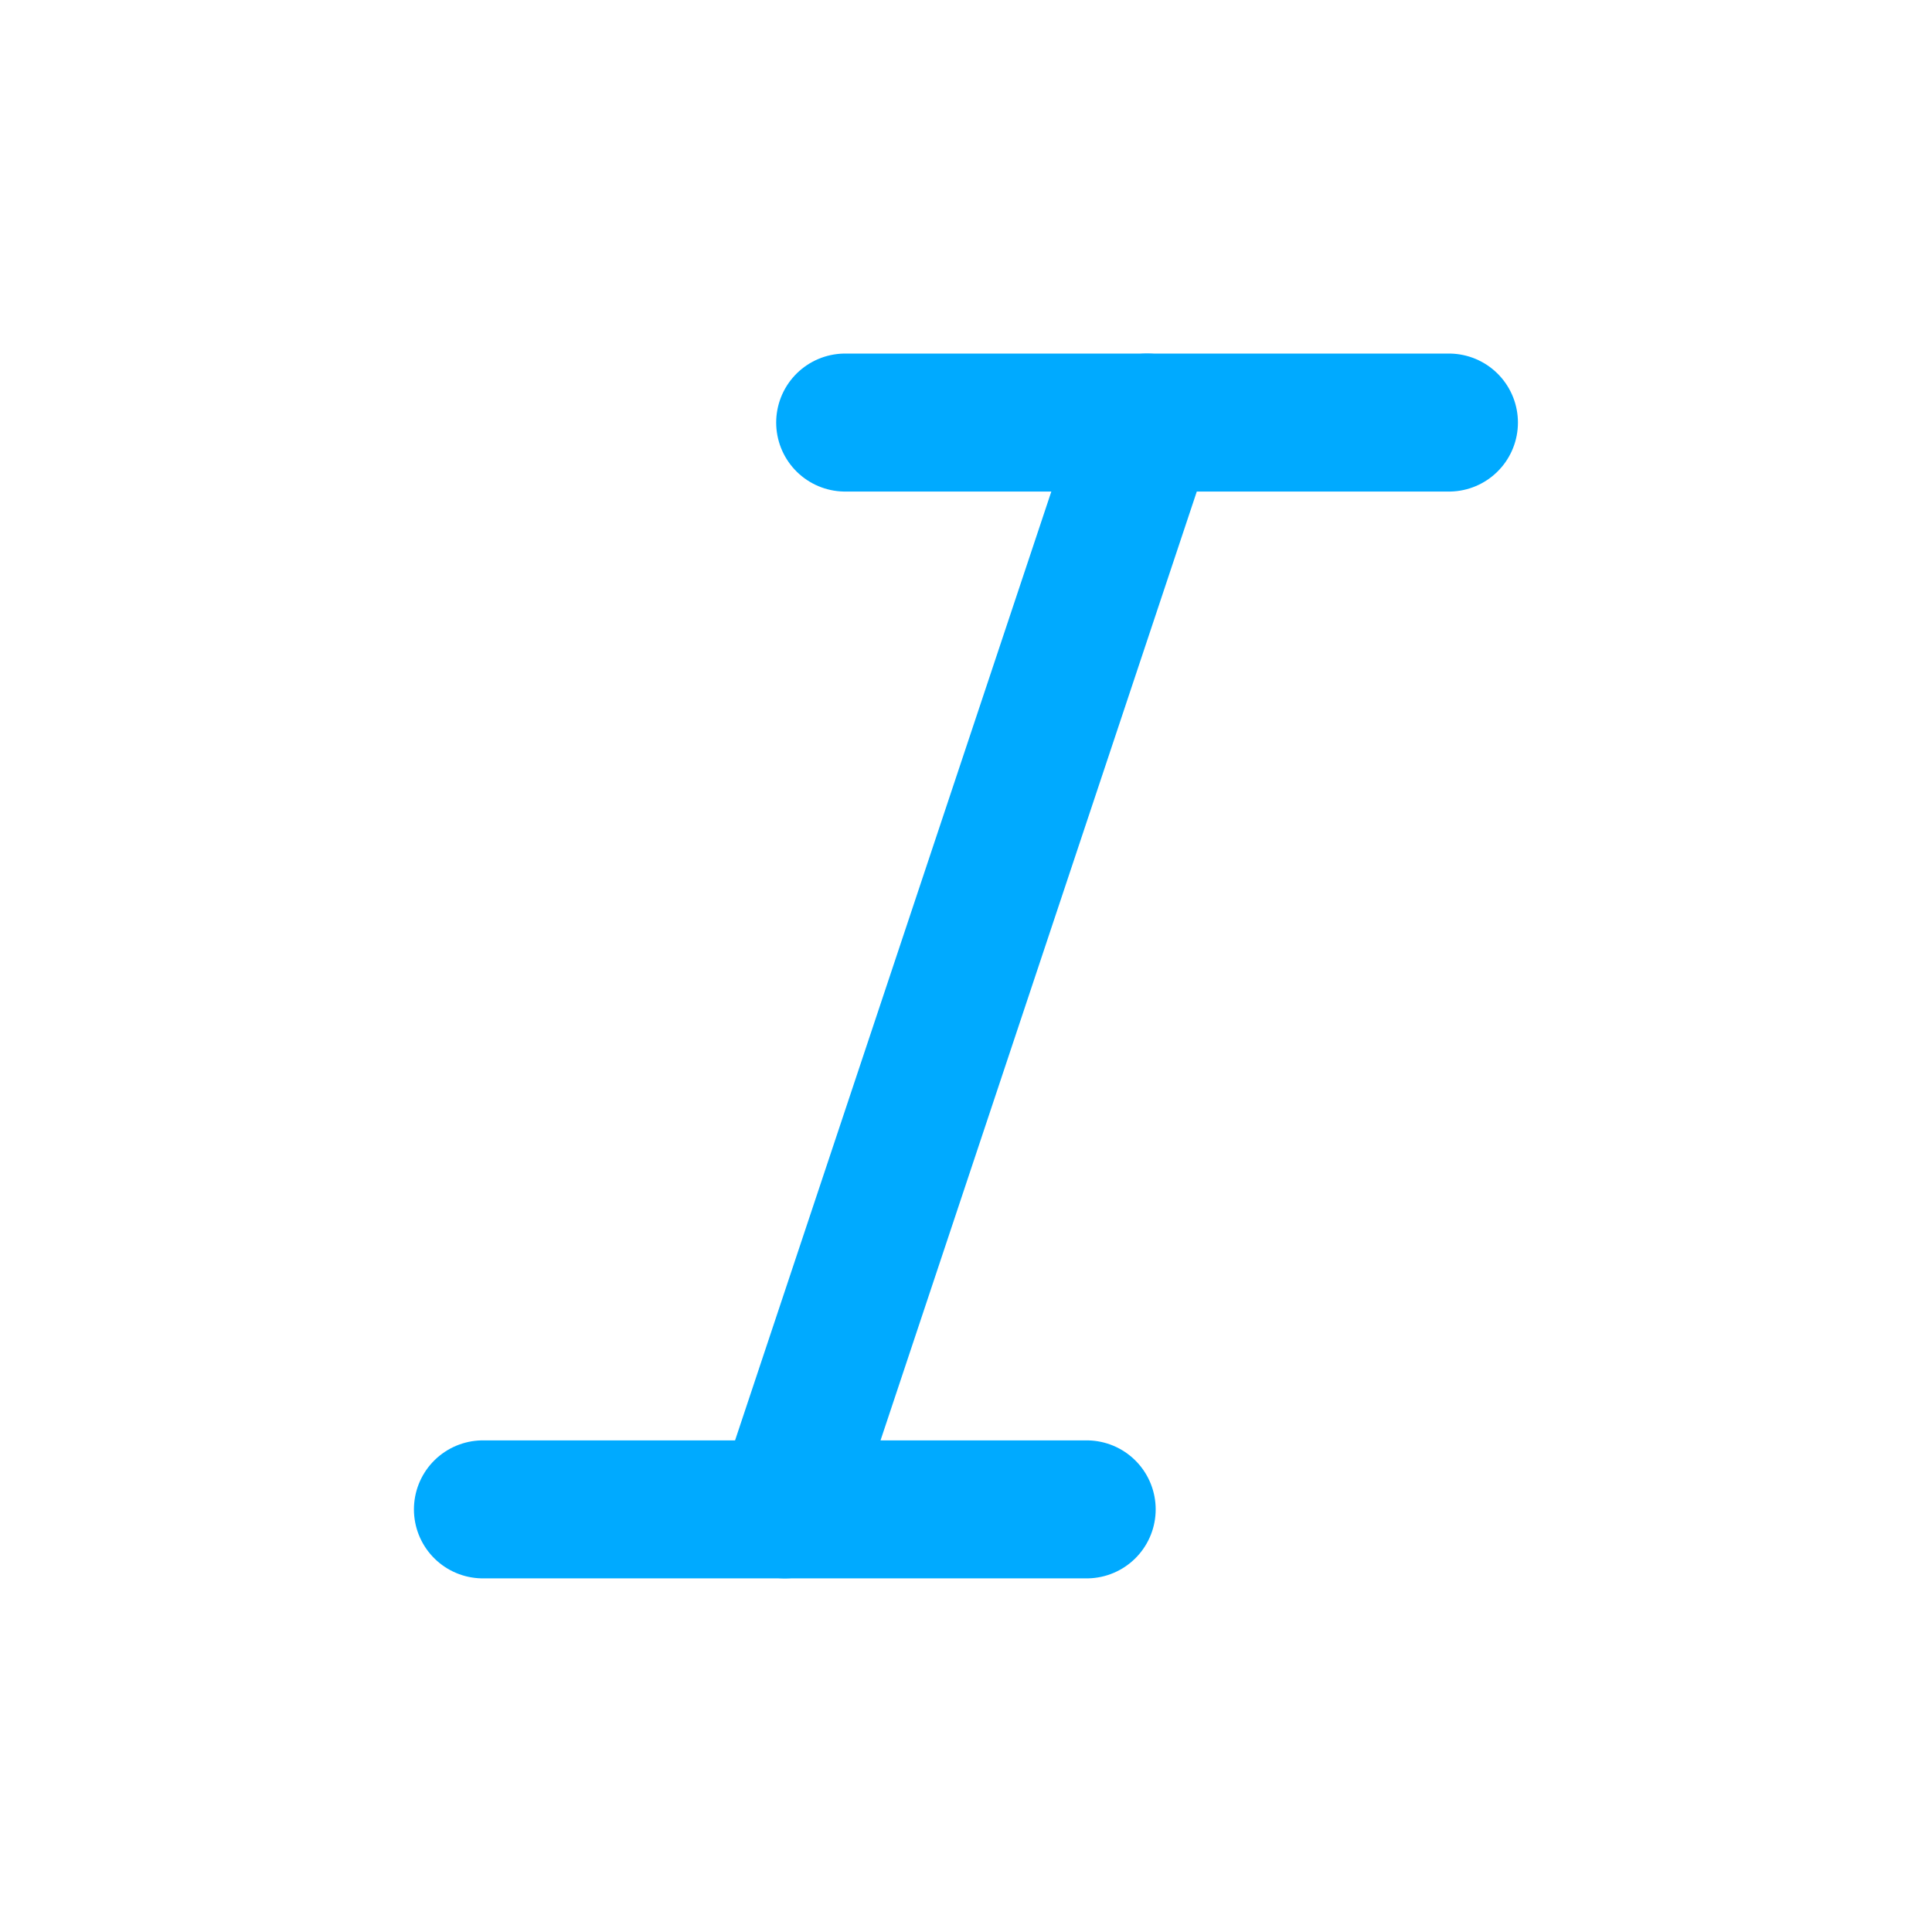 <svg width="28" height="28" viewBox="0 0 28 28" fill="none" xmlns="http://www.w3.org/2000/svg">
<path d="M16.624 6.124L11.374 21.875" stroke="#00AAFF" stroke-width="2" stroke-linecap="round" stroke-linejoin="round"/>
<path d="M6.999 21.875H15.749" stroke="#00AAFF" stroke-width="2" stroke-linecap="round" stroke-linejoin="round"/>
<path d="M12.249 6.124H20.999" stroke="#00AAFF" stroke-width="2" stroke-linecap="round" stroke-linejoin="round"/>
</svg>
